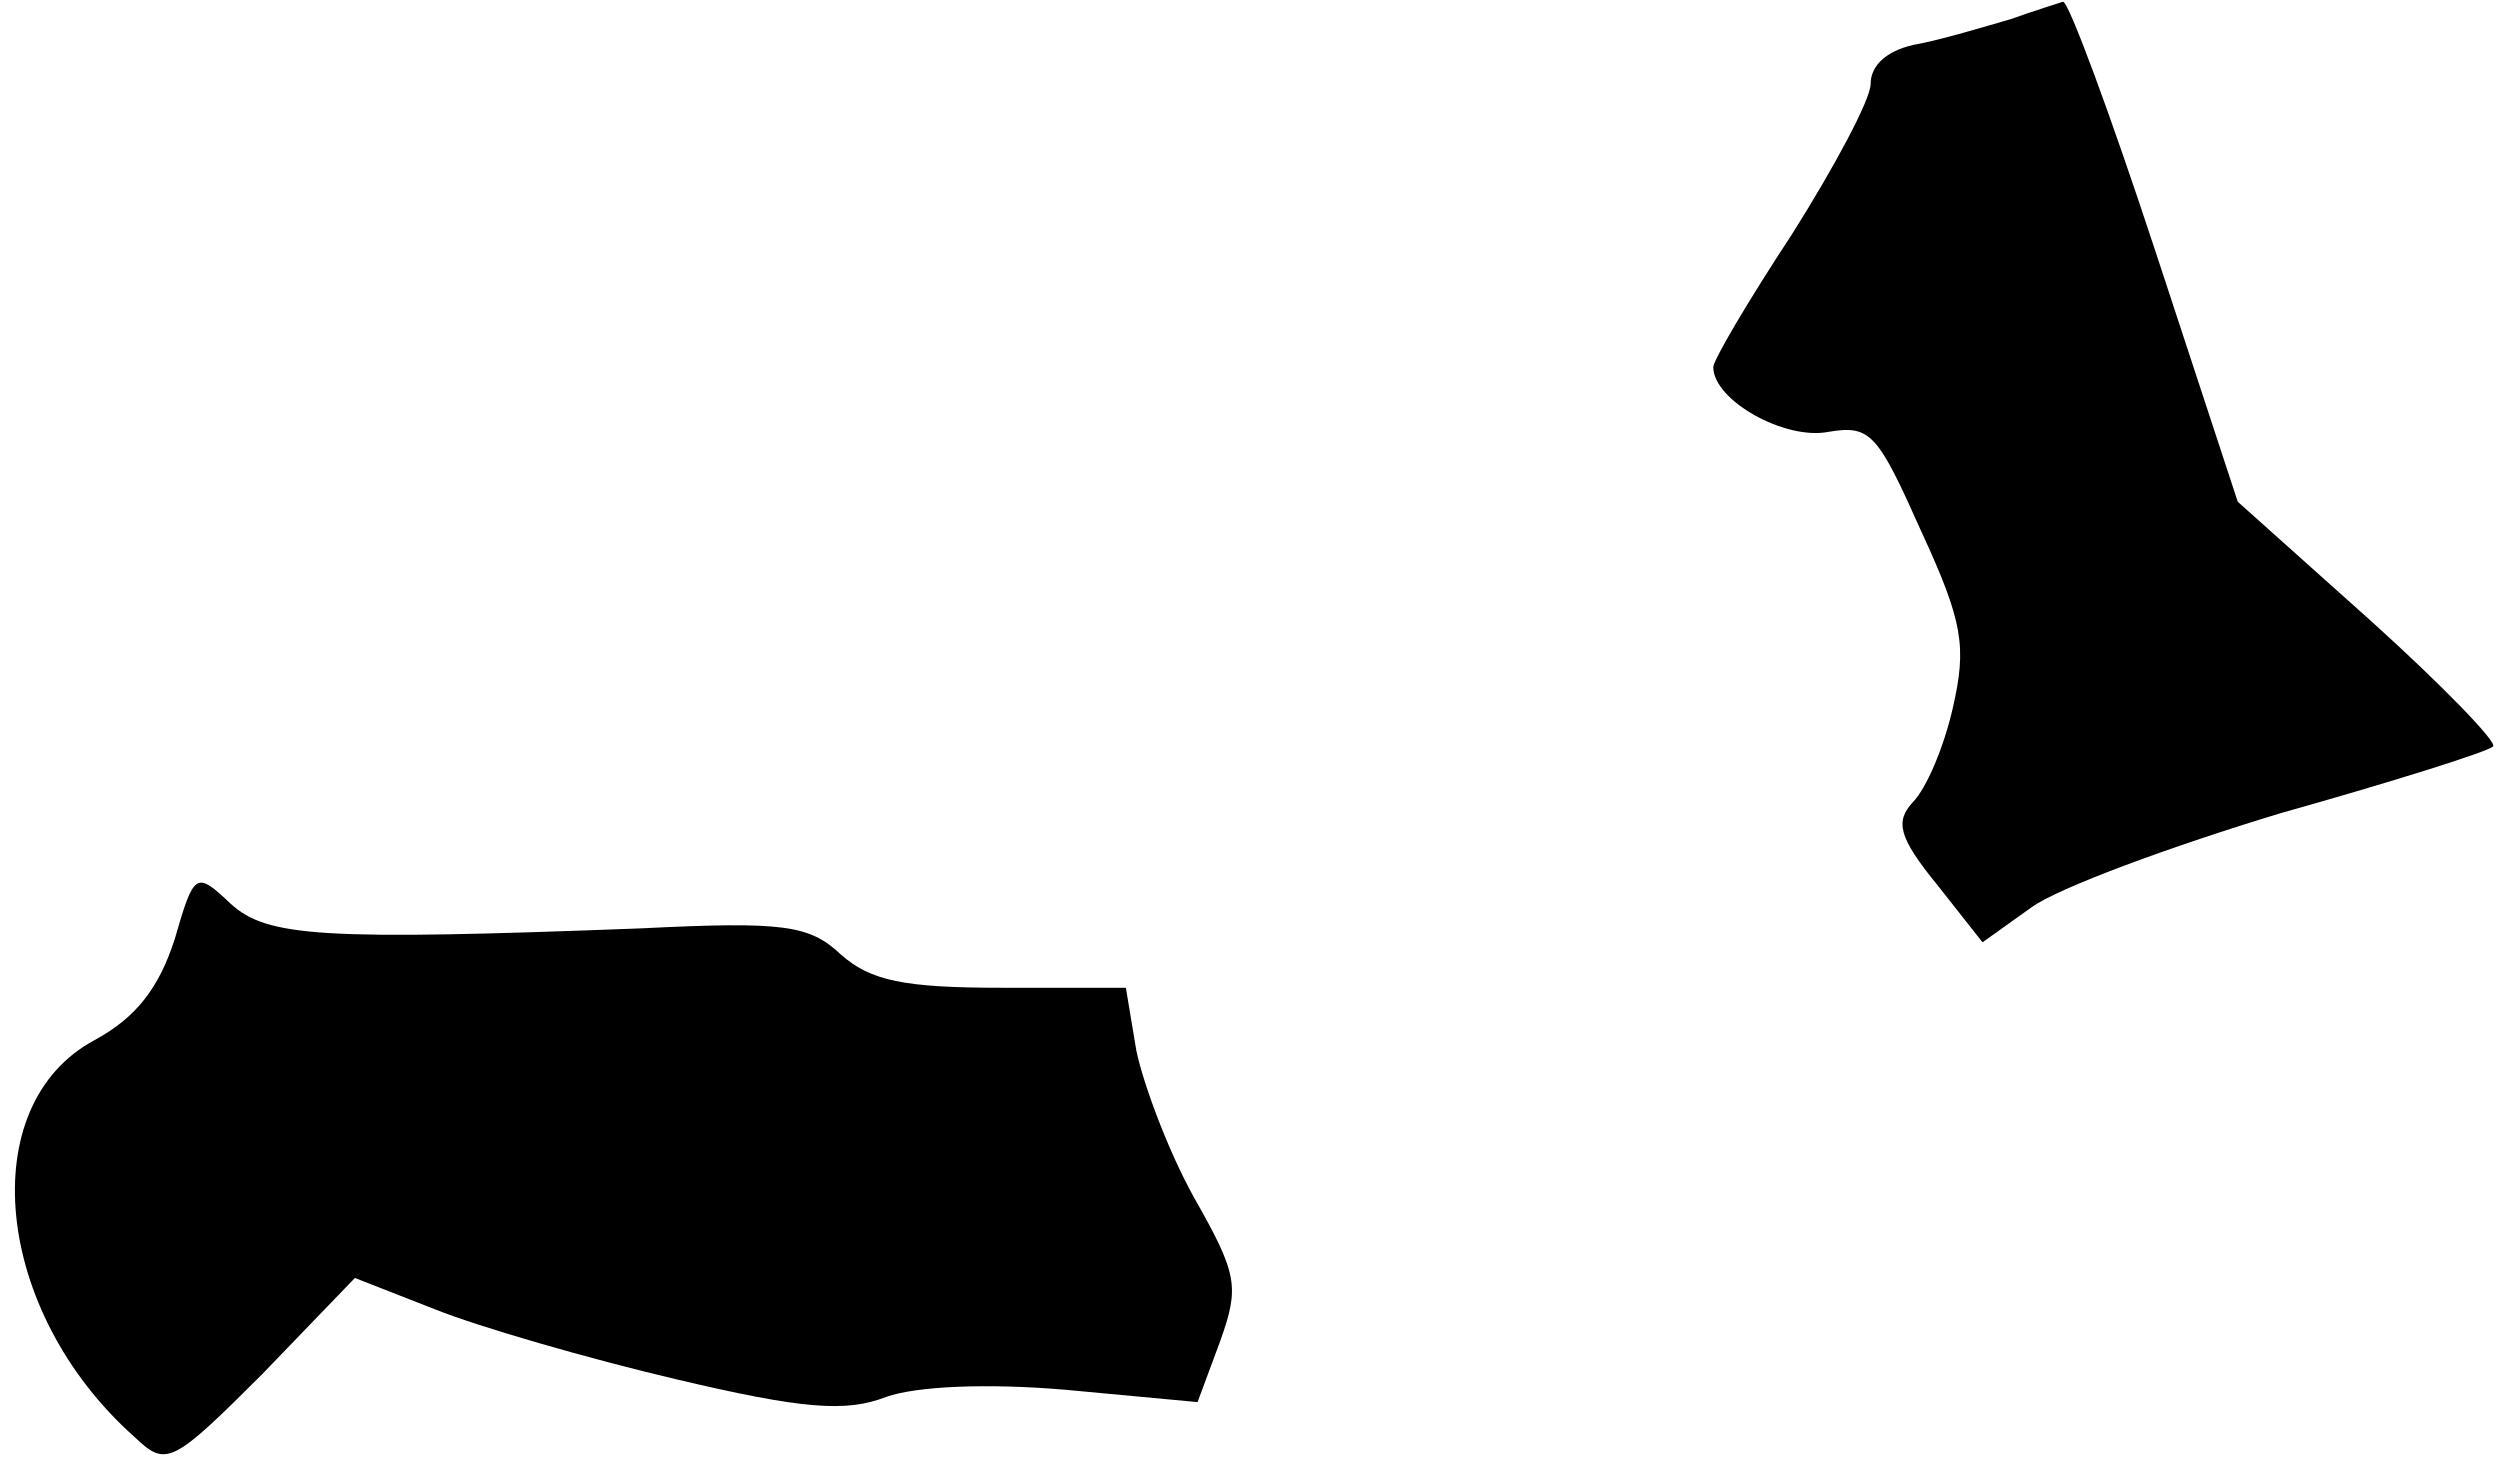 <?xml version="1.0" standalone="no"?>
<!DOCTYPE svg PUBLIC "-//W3C//DTD SVG 20010904//EN"
 "http://www.w3.org/TR/2001/REC-SVG-20010904/DTD/svg10.dtd">
<svg version="1.0" xmlns="http://www.w3.org/2000/svg"
 width="143pt" height="84pt" viewBox="0 0 143 84"
 preserveAspectRatio="xMidYMid meet">
<g transform="translate(0,84) scale(0.1,-0.1)"
fill="#000000" stroke="none">
<path fill="#000000" stroke="none" d="M1150 829 c-14 -4 -37 -11 -52 -14 -18
-3 -28 -12 -28 -23 0 -9 -21 -48 -45 -86 -25 -38 -45 -72 -45 -76 0 -19 41
-42 66 -37 24 4 28 -1 53 -57 24 -52 26 -66 18 -101 -5 -22 -15 -46 -23 -54
-10 -11 -8 -20 14 -47 l26 -33 28 20 c15 11 80 35 143 54 64 18 118 35 121 38
3 2 -29 35 -70 72 l-76 68 -47 143 c-26 79 -50 144 -53 143 -3 -1 -16 -5 -30
-10z"/>
<path fill="#000000" stroke="none" d="M100 303 c-9 -28 -22 -45 -46 -58 -69
-37 -58 -155 23 -227 18 -17 21 -16 73 36 l53 55 46 -18 c25 -10 87 -28 138
-40 72 -17 97 -19 120 -10 17 6 57 8 103 4 l75 -7 13 35 c11 31 10 38 -15 82
-15 27 -29 65 -33 84 l-6 36 -71 0 c-56 0 -75 4 -92 19 -18 17 -33 19 -114 15
-183 -7 -214 -5 -235 14 -20 19 -21 18 -32 -20z"/>
</g>
</svg>
